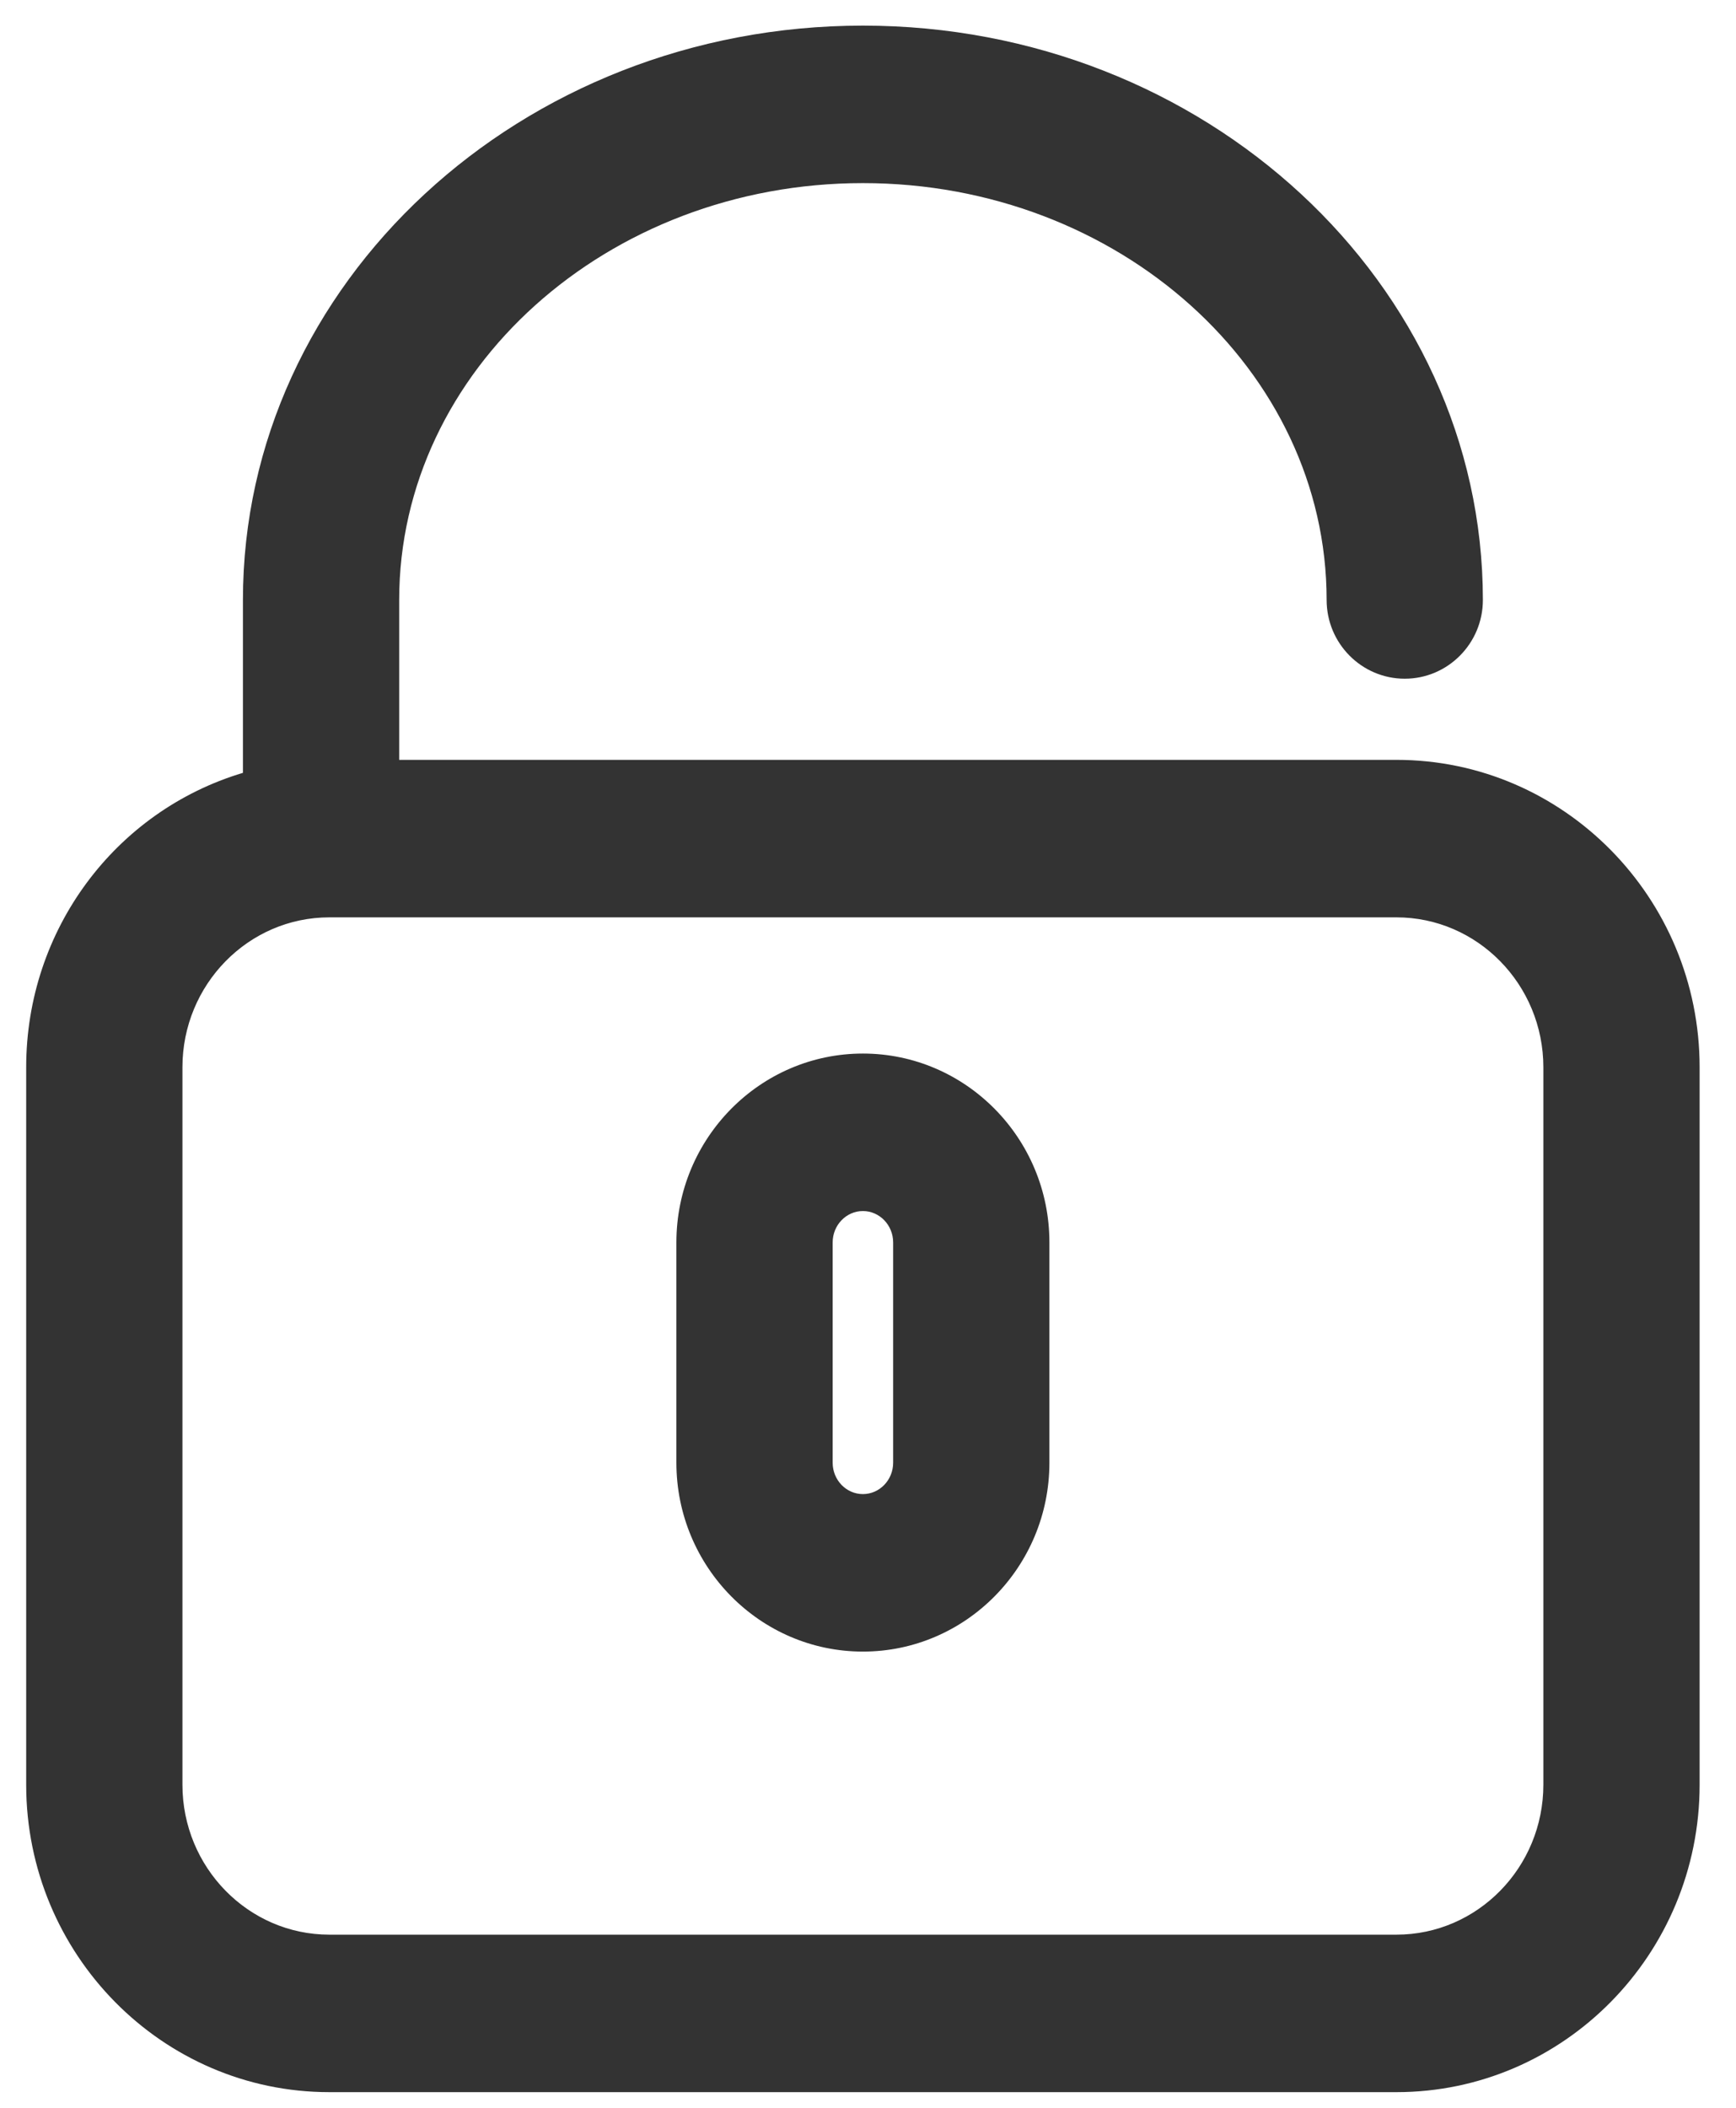 <?xml version="1.0" encoding="utf-8"?>
<!-- Generator: Adobe Illustrator 16.0.0, SVG Export Plug-In . SVG Version: 6.00 Build 0)  -->
<!DOCTYPE svg PUBLIC "-//W3C//DTD SVG 1.1//EN" "http://www.w3.org/Graphics/SVG/1.1/DTD/svg11.dtd">
<svg version="1.1" id="Layer_1" xmlns="http://www.w3.org/2000/svg" xmlns:xlink="http://www.w3.org/1999/xlink" x="0px" y="0px"
	 width="238.851px" height="289.865px" viewBox="0 0 238.851 289.865" enable-background="new 0 0 238.851 289.865"
	 xml:space="preserve">
<defs>
	<path id="SVGID_1_" d="M192.136,281.911H45.311c-19.812,0-35.928-16.373-35.928-36.496v-98.654
		c0-18.001,12.917-32.965,29.821-35.924V82.503c0-40.364,35.674-73.202,79.52-73.202c43.847,0,79.521,32.837,79.521,73.202
		c0,2.791-2.222,5.047-4.97,5.047s-4.97-2.256-4.97-5.047c0-34.798-31.212-63.104-69.582-63.104
		c-38.369,0-69.581,28.307-69.581,63.104v27.764h142.994c19.811,0,35.93,16.371,35.93,36.493v98.654
		C228.066,265.538,211.947,281.911,192.136,281.911L192.136,281.911z M218.125,146.761c0-14.553-11.659-26.396-25.988-26.396H45.311
		c-14.329,0-25.99,11.843-25.99,26.396v98.654c0,14.556,11.662,26.398,25.99,26.398h146.826c14.329,0,25.988-11.843,25.988-26.398
		V146.761L218.125,146.761z M118.723,221.33c-10.963,0-19.88-9.056-19.88-20.192v-30.29c0-11.137,8.917-20.192,19.88-20.192
		c10.964,0,19.881,9.056,19.881,20.192v30.29C138.604,212.274,129.687,221.33,118.723,221.33L118.723,221.33z M128.665,170.848
		c0-5.568-4.457-10.098-9.941-10.098c-5.481,0-9.939,4.529-9.939,10.098v30.29c0,5.568,4.458,10.095,9.939,10.095
		c5.484,0,9.941-4.526,9.941-10.095V170.848L128.665,170.848z M192.136,287.69H45.311c-22.998,0-41.708-18.964-41.708-42.275
		v-98.654c0-18.927,12.28-35.236,29.82-40.487v-23.77c0-43.551,38.266-78.981,85.3-78.981c47.035,0,85.301,35.43,85.301,78.981
		c0,5.97-4.822,10.826-10.749,10.826c-5.928,0-10.749-4.856-10.749-10.826c0-31.609-28.621-57.325-63.803-57.325
		c-35.18,0-63.801,25.715-63.801,57.325v21.984h137.214c22.999,0,41.709,18.964,41.709,42.273v98.654
		C233.845,268.727,215.135,287.69,192.136,287.69z M45.311,126.145c-11.145,0-20.21,9.248-20.21,20.616v98.654
		c0,11.369,9.066,20.619,20.21,20.619h146.826c11.144,0,20.209-9.25,20.209-20.619v-98.654c0-11.368-9.065-20.616-20.209-20.616
		H45.311z M118.723,227.109c-14.149,0-25.66-11.651-25.66-25.972v-30.29c0-14.321,11.511-25.973,25.66-25.973
		c14.149,0,25.661,11.651,25.661,25.973v30.29C144.384,215.458,132.873,227.109,118.723,227.109z M118.723,166.53
		c-2.293,0-4.16,1.937-4.16,4.317v30.29c0,2.38,1.866,4.315,4.16,4.315c2.295,0,4.162-1.936,4.162-4.315v-30.29
		C122.885,168.467,121.018,166.53,118.723,166.53z"/>
</defs>
<use xlink:href="#SVGID_1_"  overflow="visible" fill="#333333"/>
<clipPath id="SVGID_2_">
	<use xlink:href="#SVGID_1_"  overflow="visible"/>
</clipPath>
</svg>
